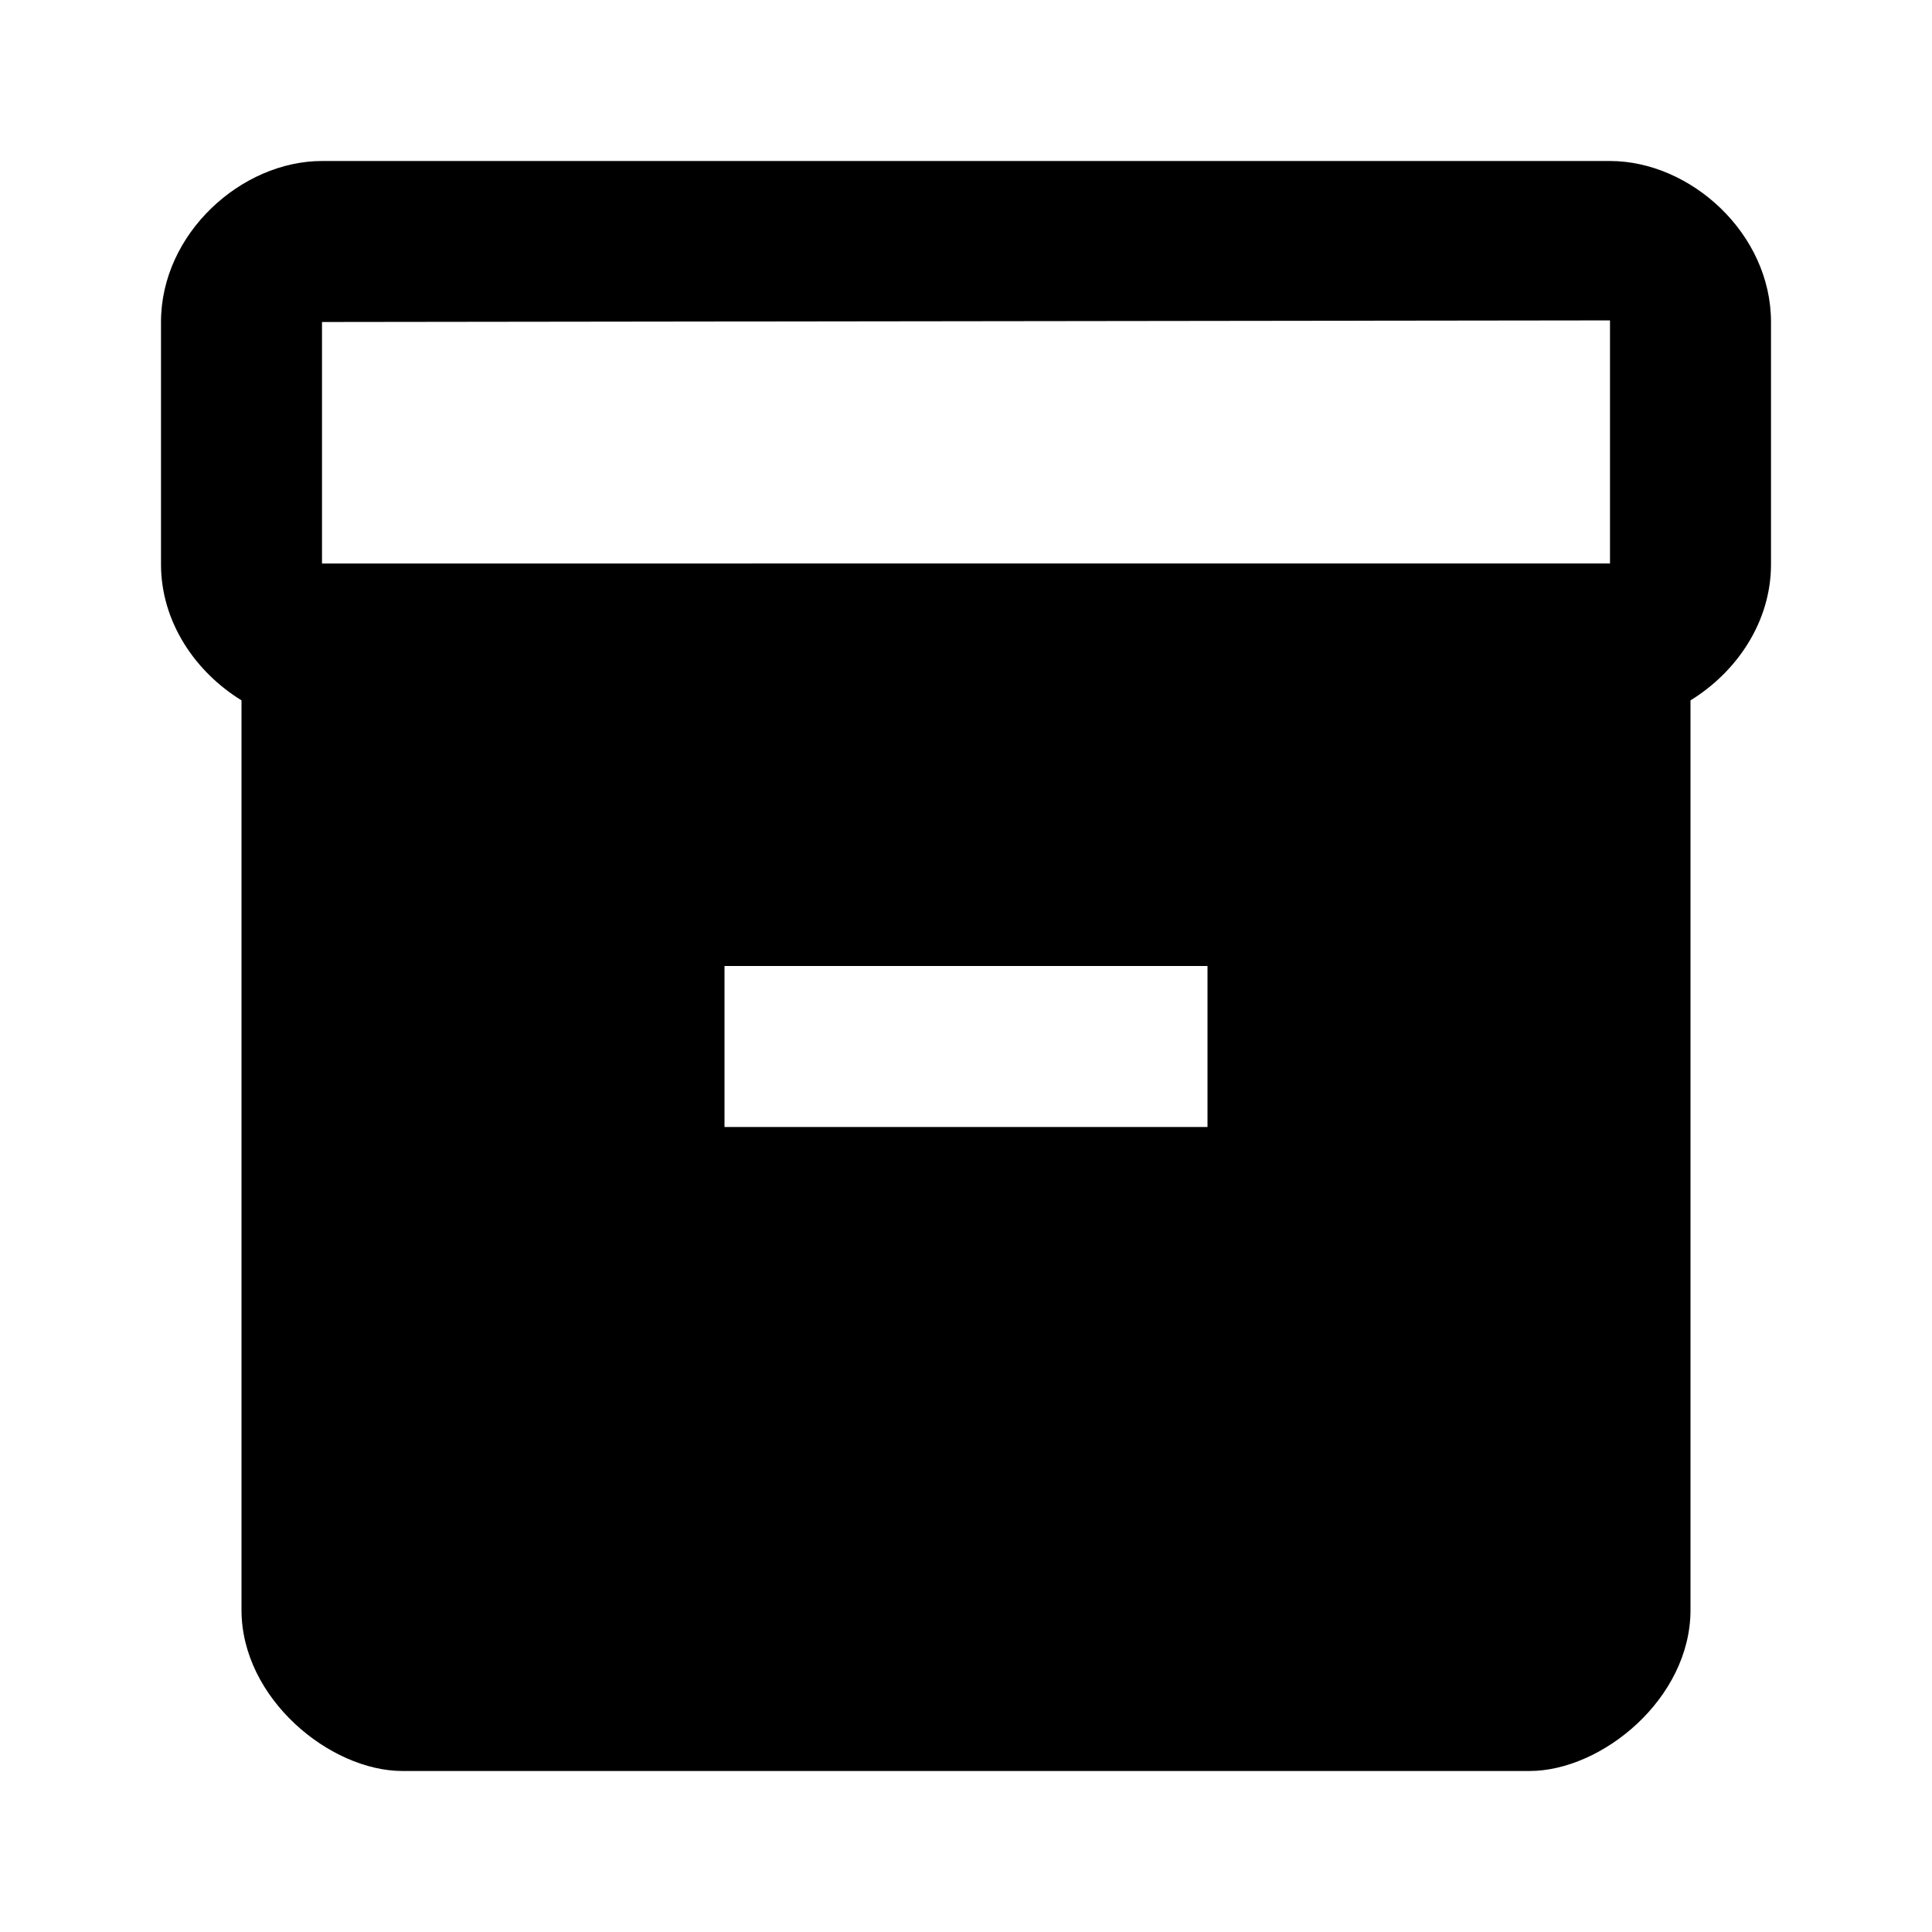 <svg xmlns="http://www.w3.org/2000/svg" width="24" height="24">
  <path fill="none" d="M0 0h24v24H0V0z"/>
  <path d="M20 2H4c-1 0-2 0.9-2 2v3.01c0 0.72 0.43 1.34 1 1.69V20c0 1.1 1.1 2 2 2h14c0.9 0 2-0.9 2-2V8.7c0.57-0.35 1-0.97 1-1.69V4c0-1.1-1-2-2-2z m-5 12H9v-2h6v2z m5-7H4V4l16-0.02V7z"/>
</svg>
